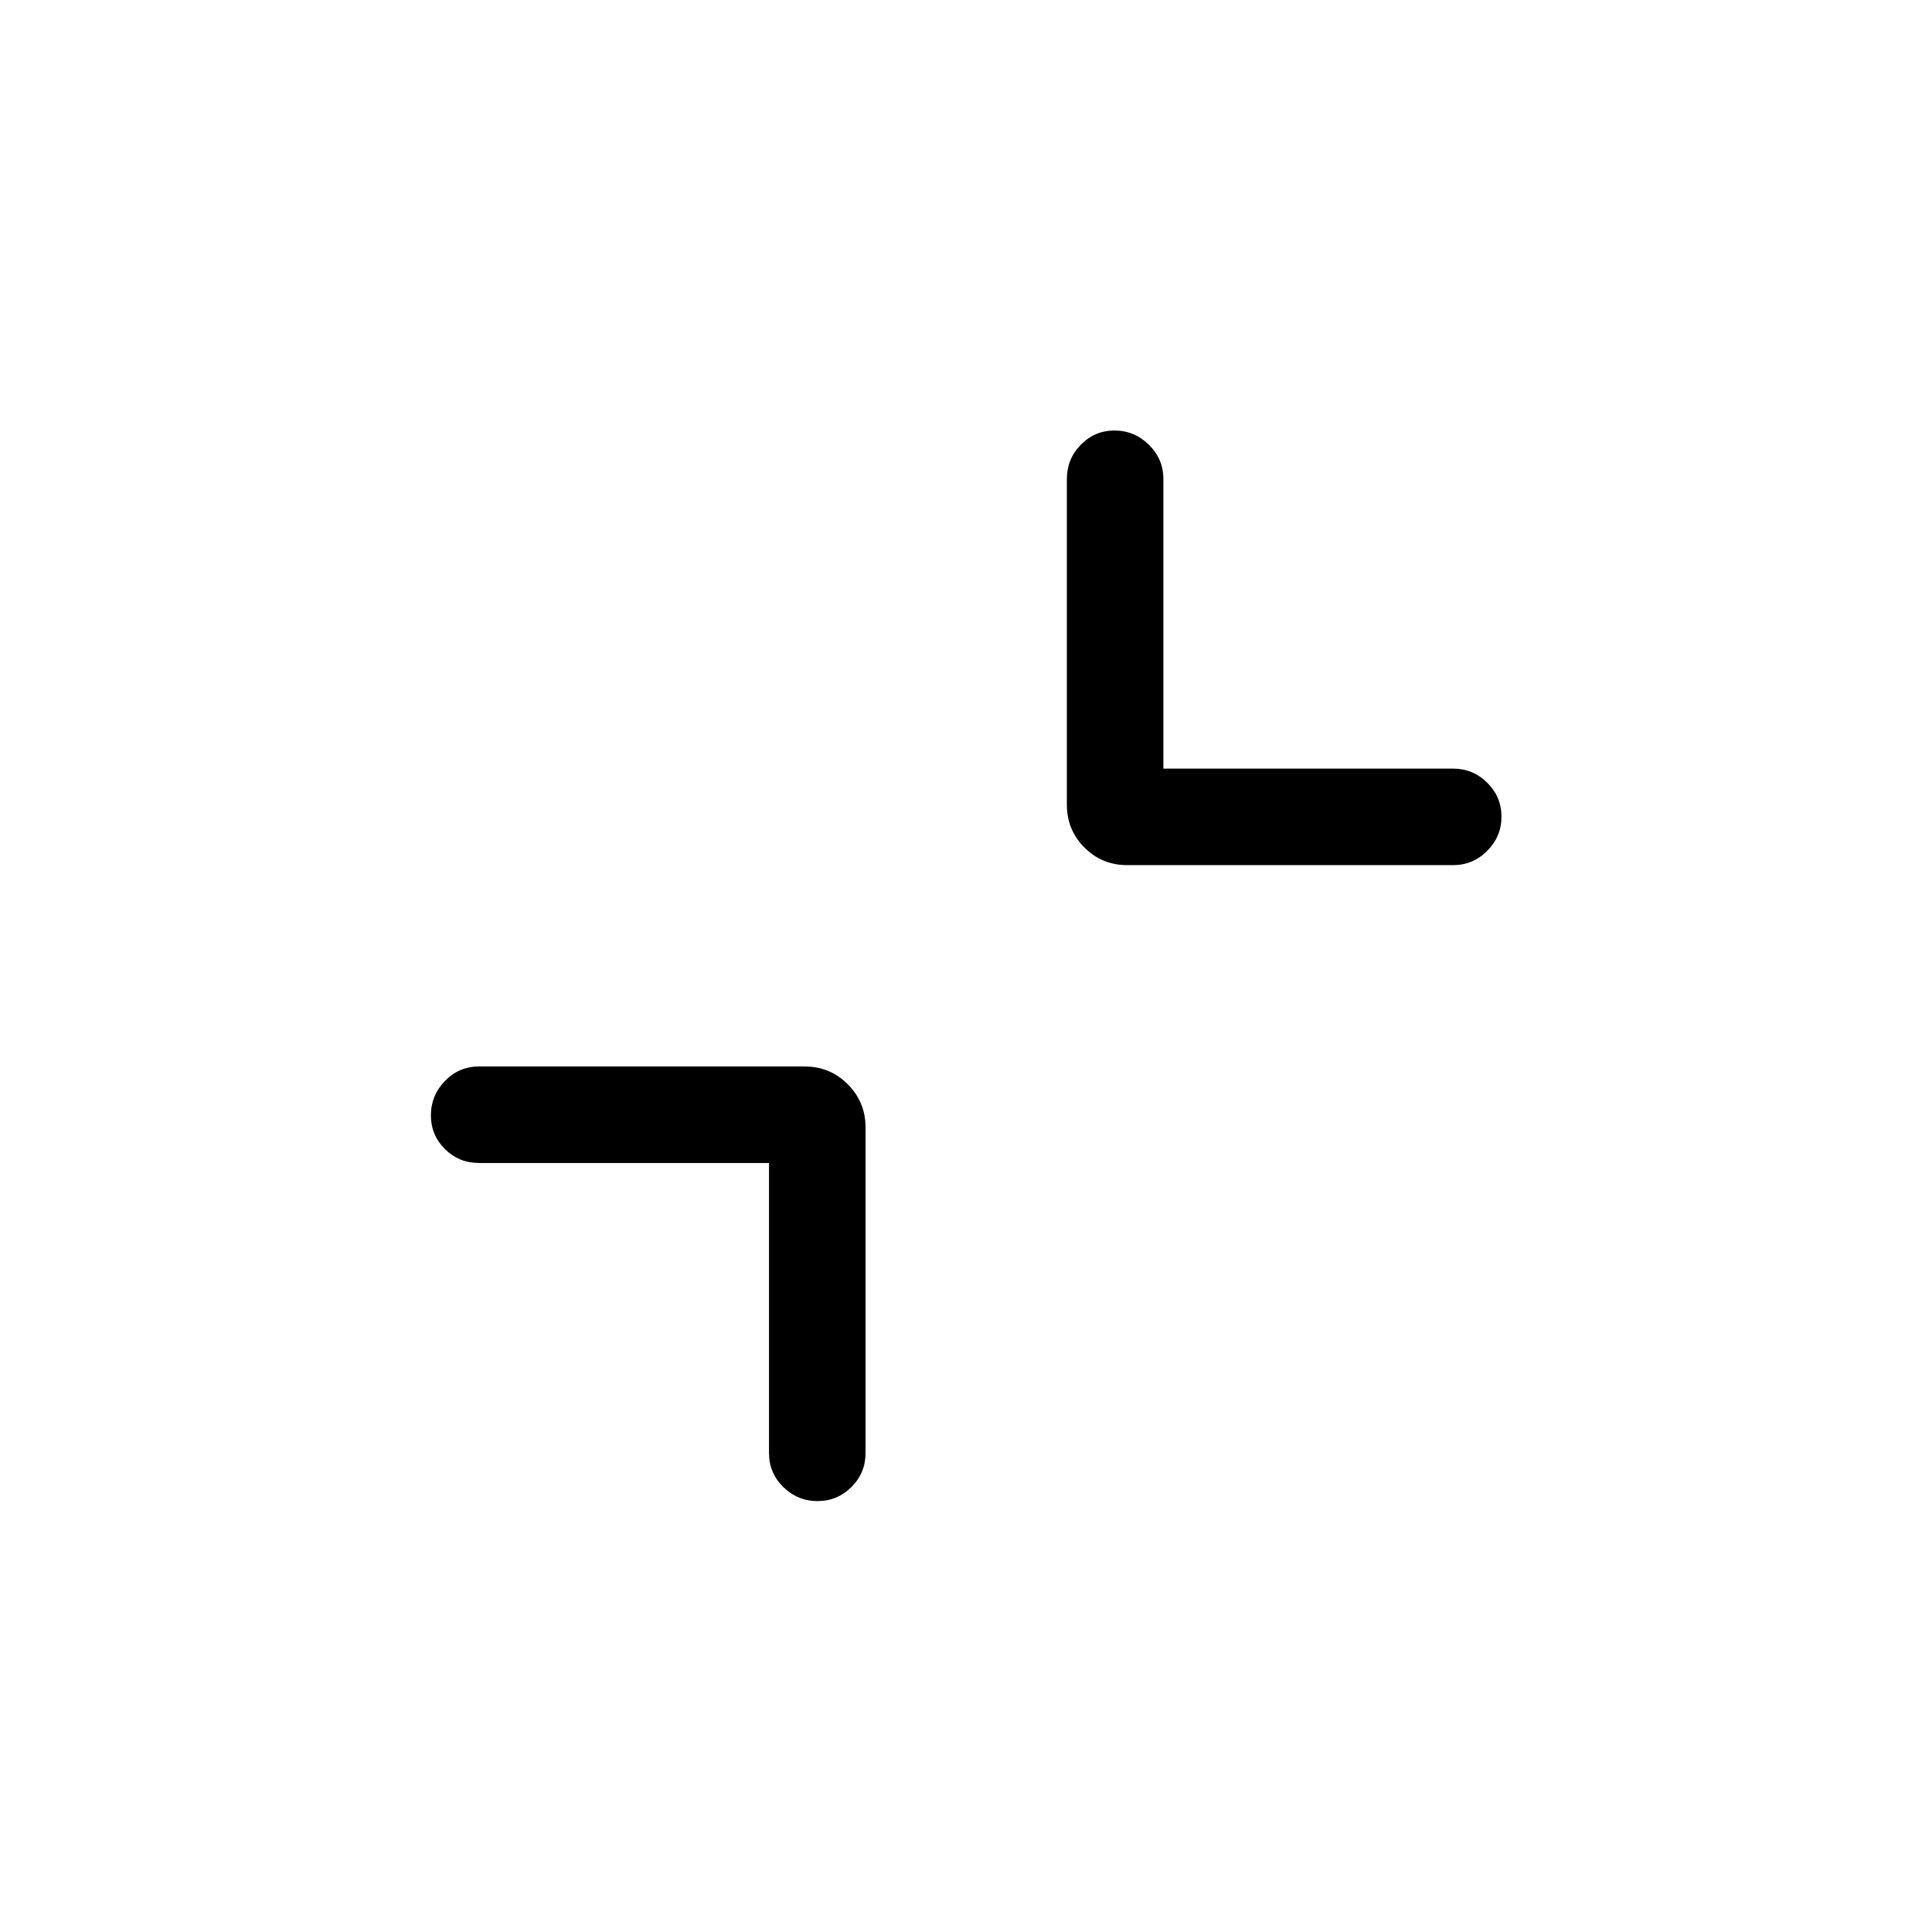 <svg xmlns="http://www.w3.org/2000/svg" height="20" viewBox="0 -960 960 960" width="20"><path d="M382.117-382.117H238.001q-9.935 0-16.909-6.918-6.975-6.918-6.975-16.769 0-9.85 6.975-17.062 6.974-7.211 16.909-7.211h161.845q12.55 0 21.391 8.84 8.84 8.841 8.84 21.391v161.845q0 9.935-7.014 16.909-7.015 6.975-16.865 6.975-9.851 0-16.966-6.975-7.115-6.974-7.115-16.909v-144.116Zm195.959-195.959h143.923q9.935 0 17.006 7.015 7.071 7.014 7.071 16.865 0 9.85-7.071 16.965-7.071 7.116-17.006 7.116H560.154q-12.55 0-21.295-8.744-8.744-8.745-8.744-21.295v-161.845q0-9.935 6.918-17.006 6.919-7.071 16.769-7.071 9.851 0 17.062 7.071 7.212 7.071 7.212 17.006v143.923Z"/></svg>